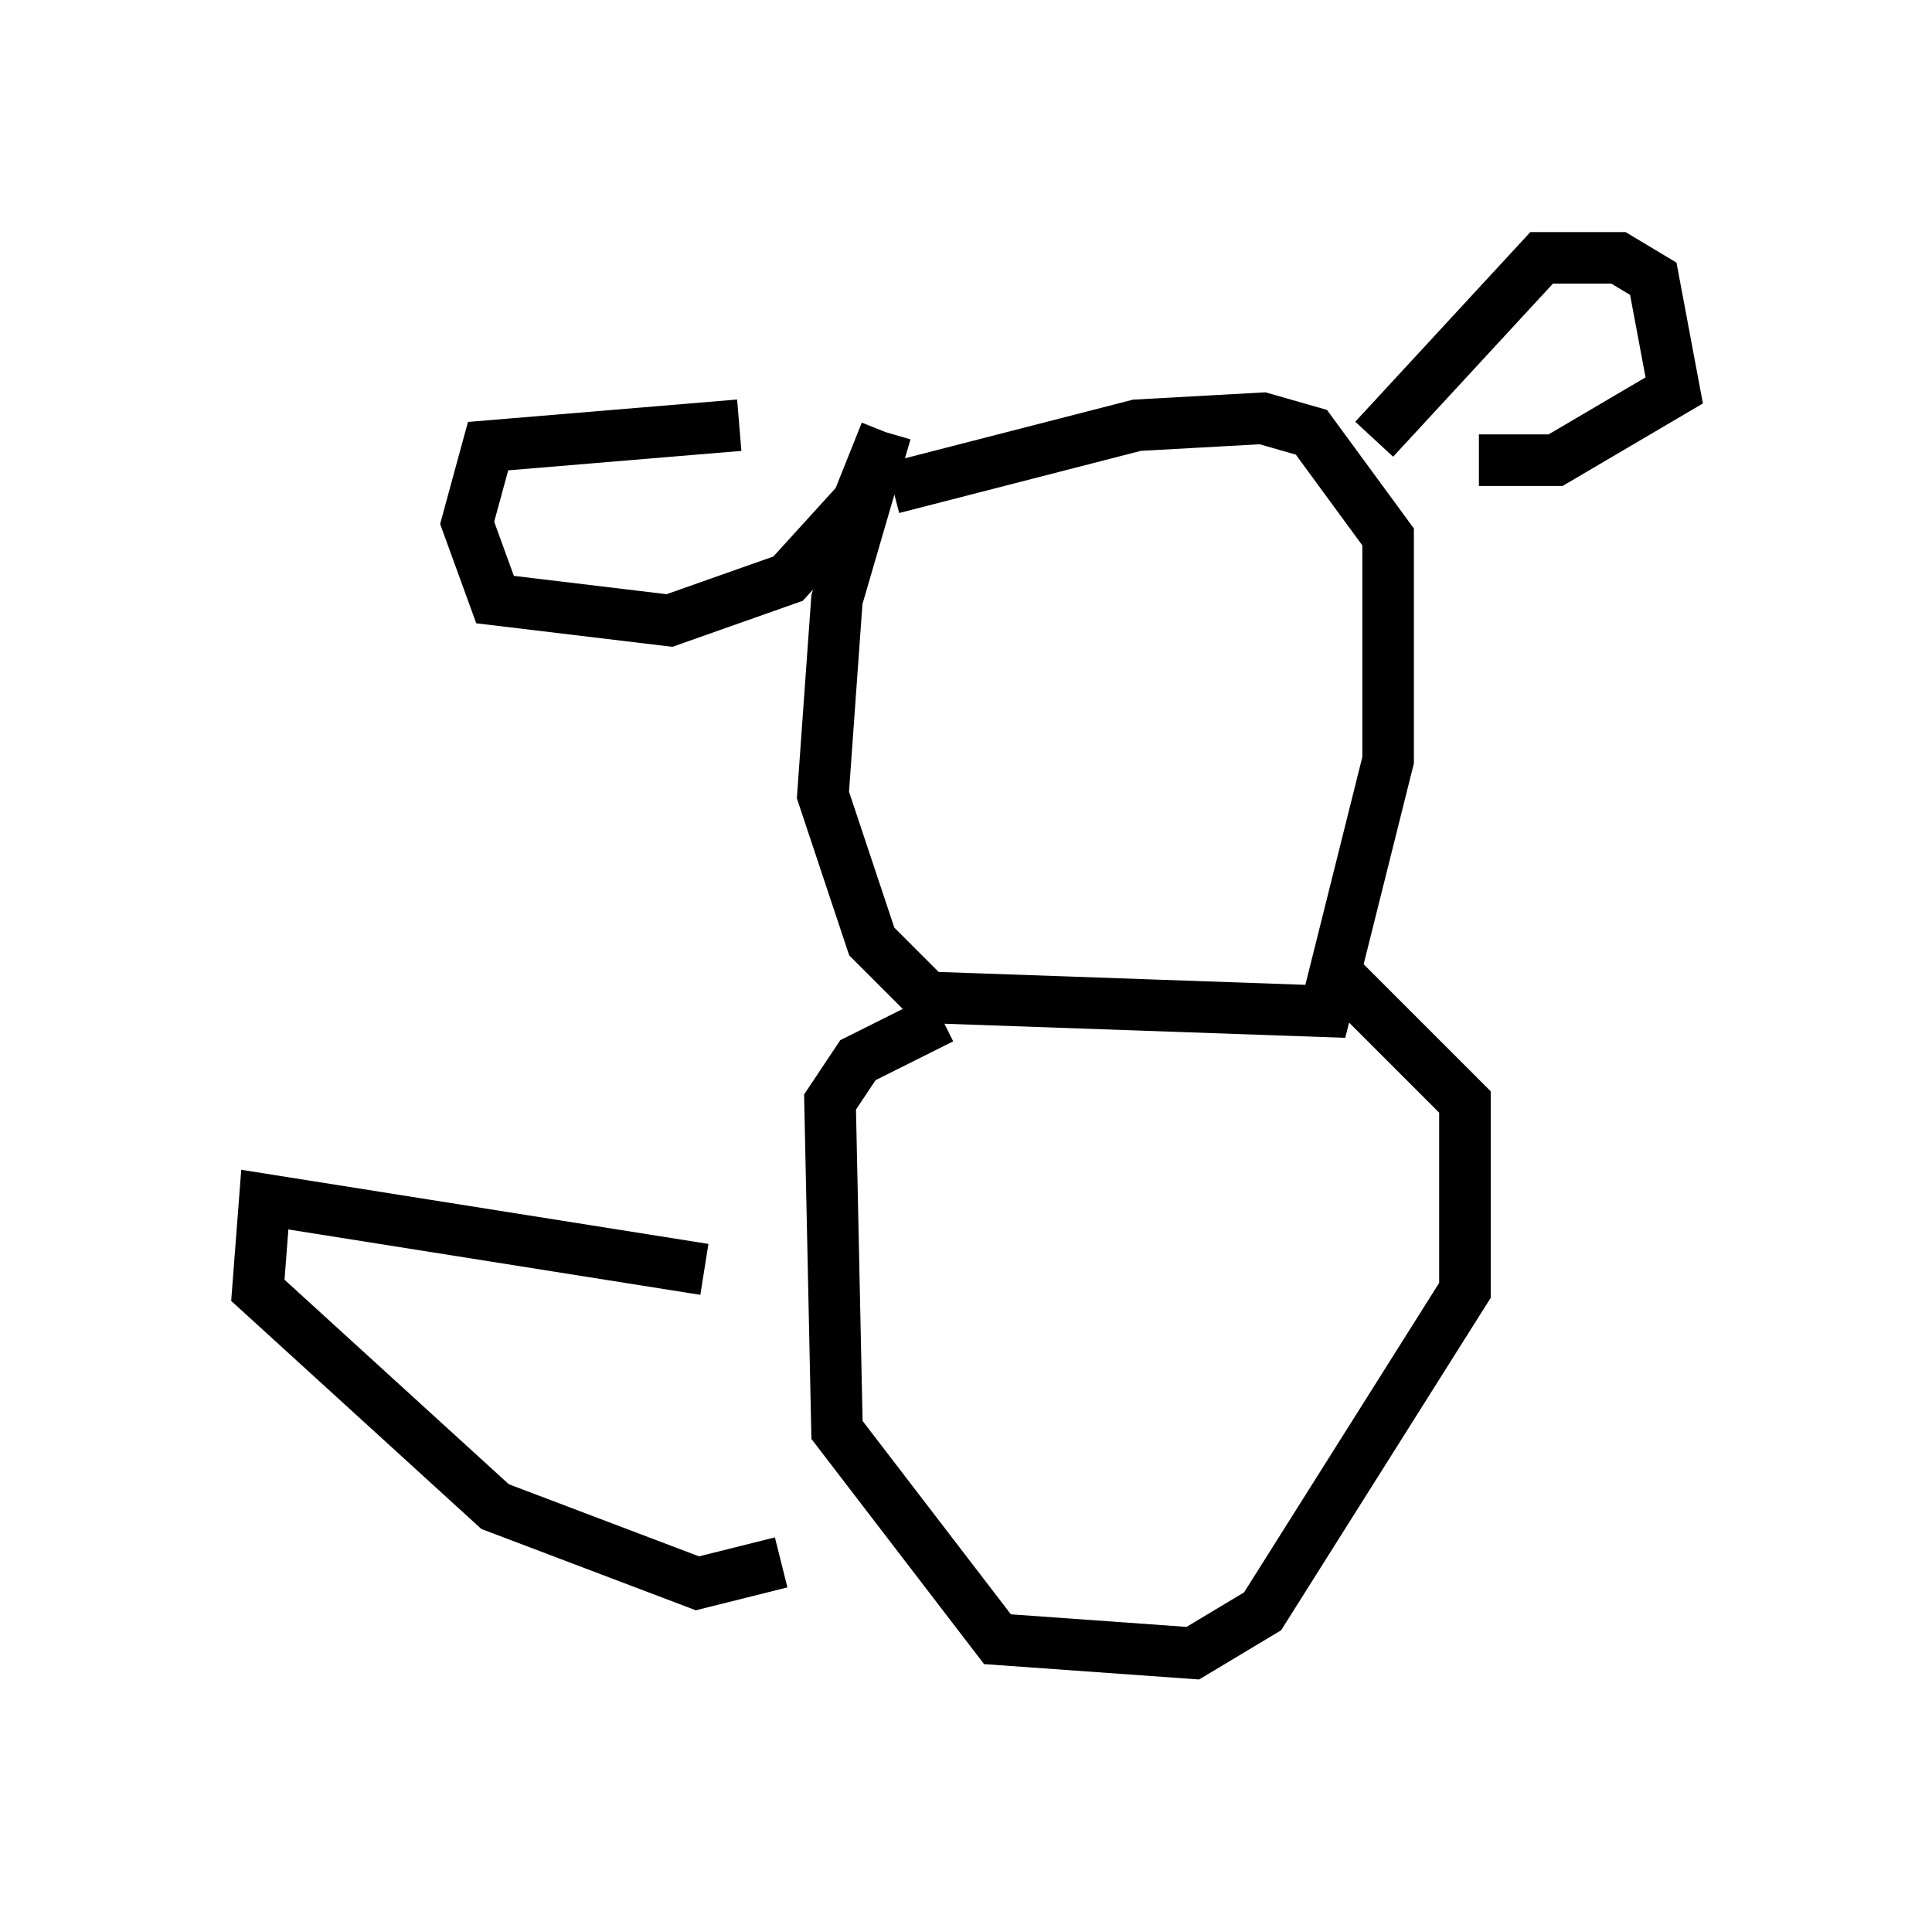 <?xml version="1.0" encoding="utf-8" ?>
<svg baseProfile="full" height="37.063" version="1.1" width="37.469" xmlns="http://www.w3.org/2000/svg" xmlns:ev="http://www.w3.org/2001/xml-events" xmlns:xlink="http://www.w3.org/1999/xlink"><defs /><rect fill="white" height="37.063" width="37.469" x="0" y="0" /><path d="M16.502, 9.059 m-2.165, -0.812 l-4.871, 0.406 -0.406, 1.488 l0.541, 1.488 3.383, 0.406 l2.3, -0.812 1.353, -1.488 l0.541, -1.353 m0.0, 0.0 l-0.947, 3.248 -0.271, 3.789 l0.947, 2.842 1.083, 1.083 l7.713, 0.271 1.218, -4.871 l0.0, -4.33 -1.488, -2.03 l-0.947, -0.271 -2.436, 0.135 l-4.736, 1.218 m9.337, -0.947 l3.248, -3.518 1.488, 0.0 l0.677, 0.406 0.406, 2.165 l-2.3, 1.353 -1.488, 0.0 m-10.419, 10.825 l-1.624, 0.812 -0.541, 0.812 l0.135, 6.36 3.112, 4.059 l3.789, 0.271 1.353, -0.812 l3.924, -6.225 0.0, -3.654 l-2.436, -2.436 m-12.314, 5.683 l-8.525, -1.353 -0.135, 1.759 l4.601, 4.195 3.924, 1.488 l1.624, -0.406 " fill="none" stroke="black" stroke-width="1" /></svg>